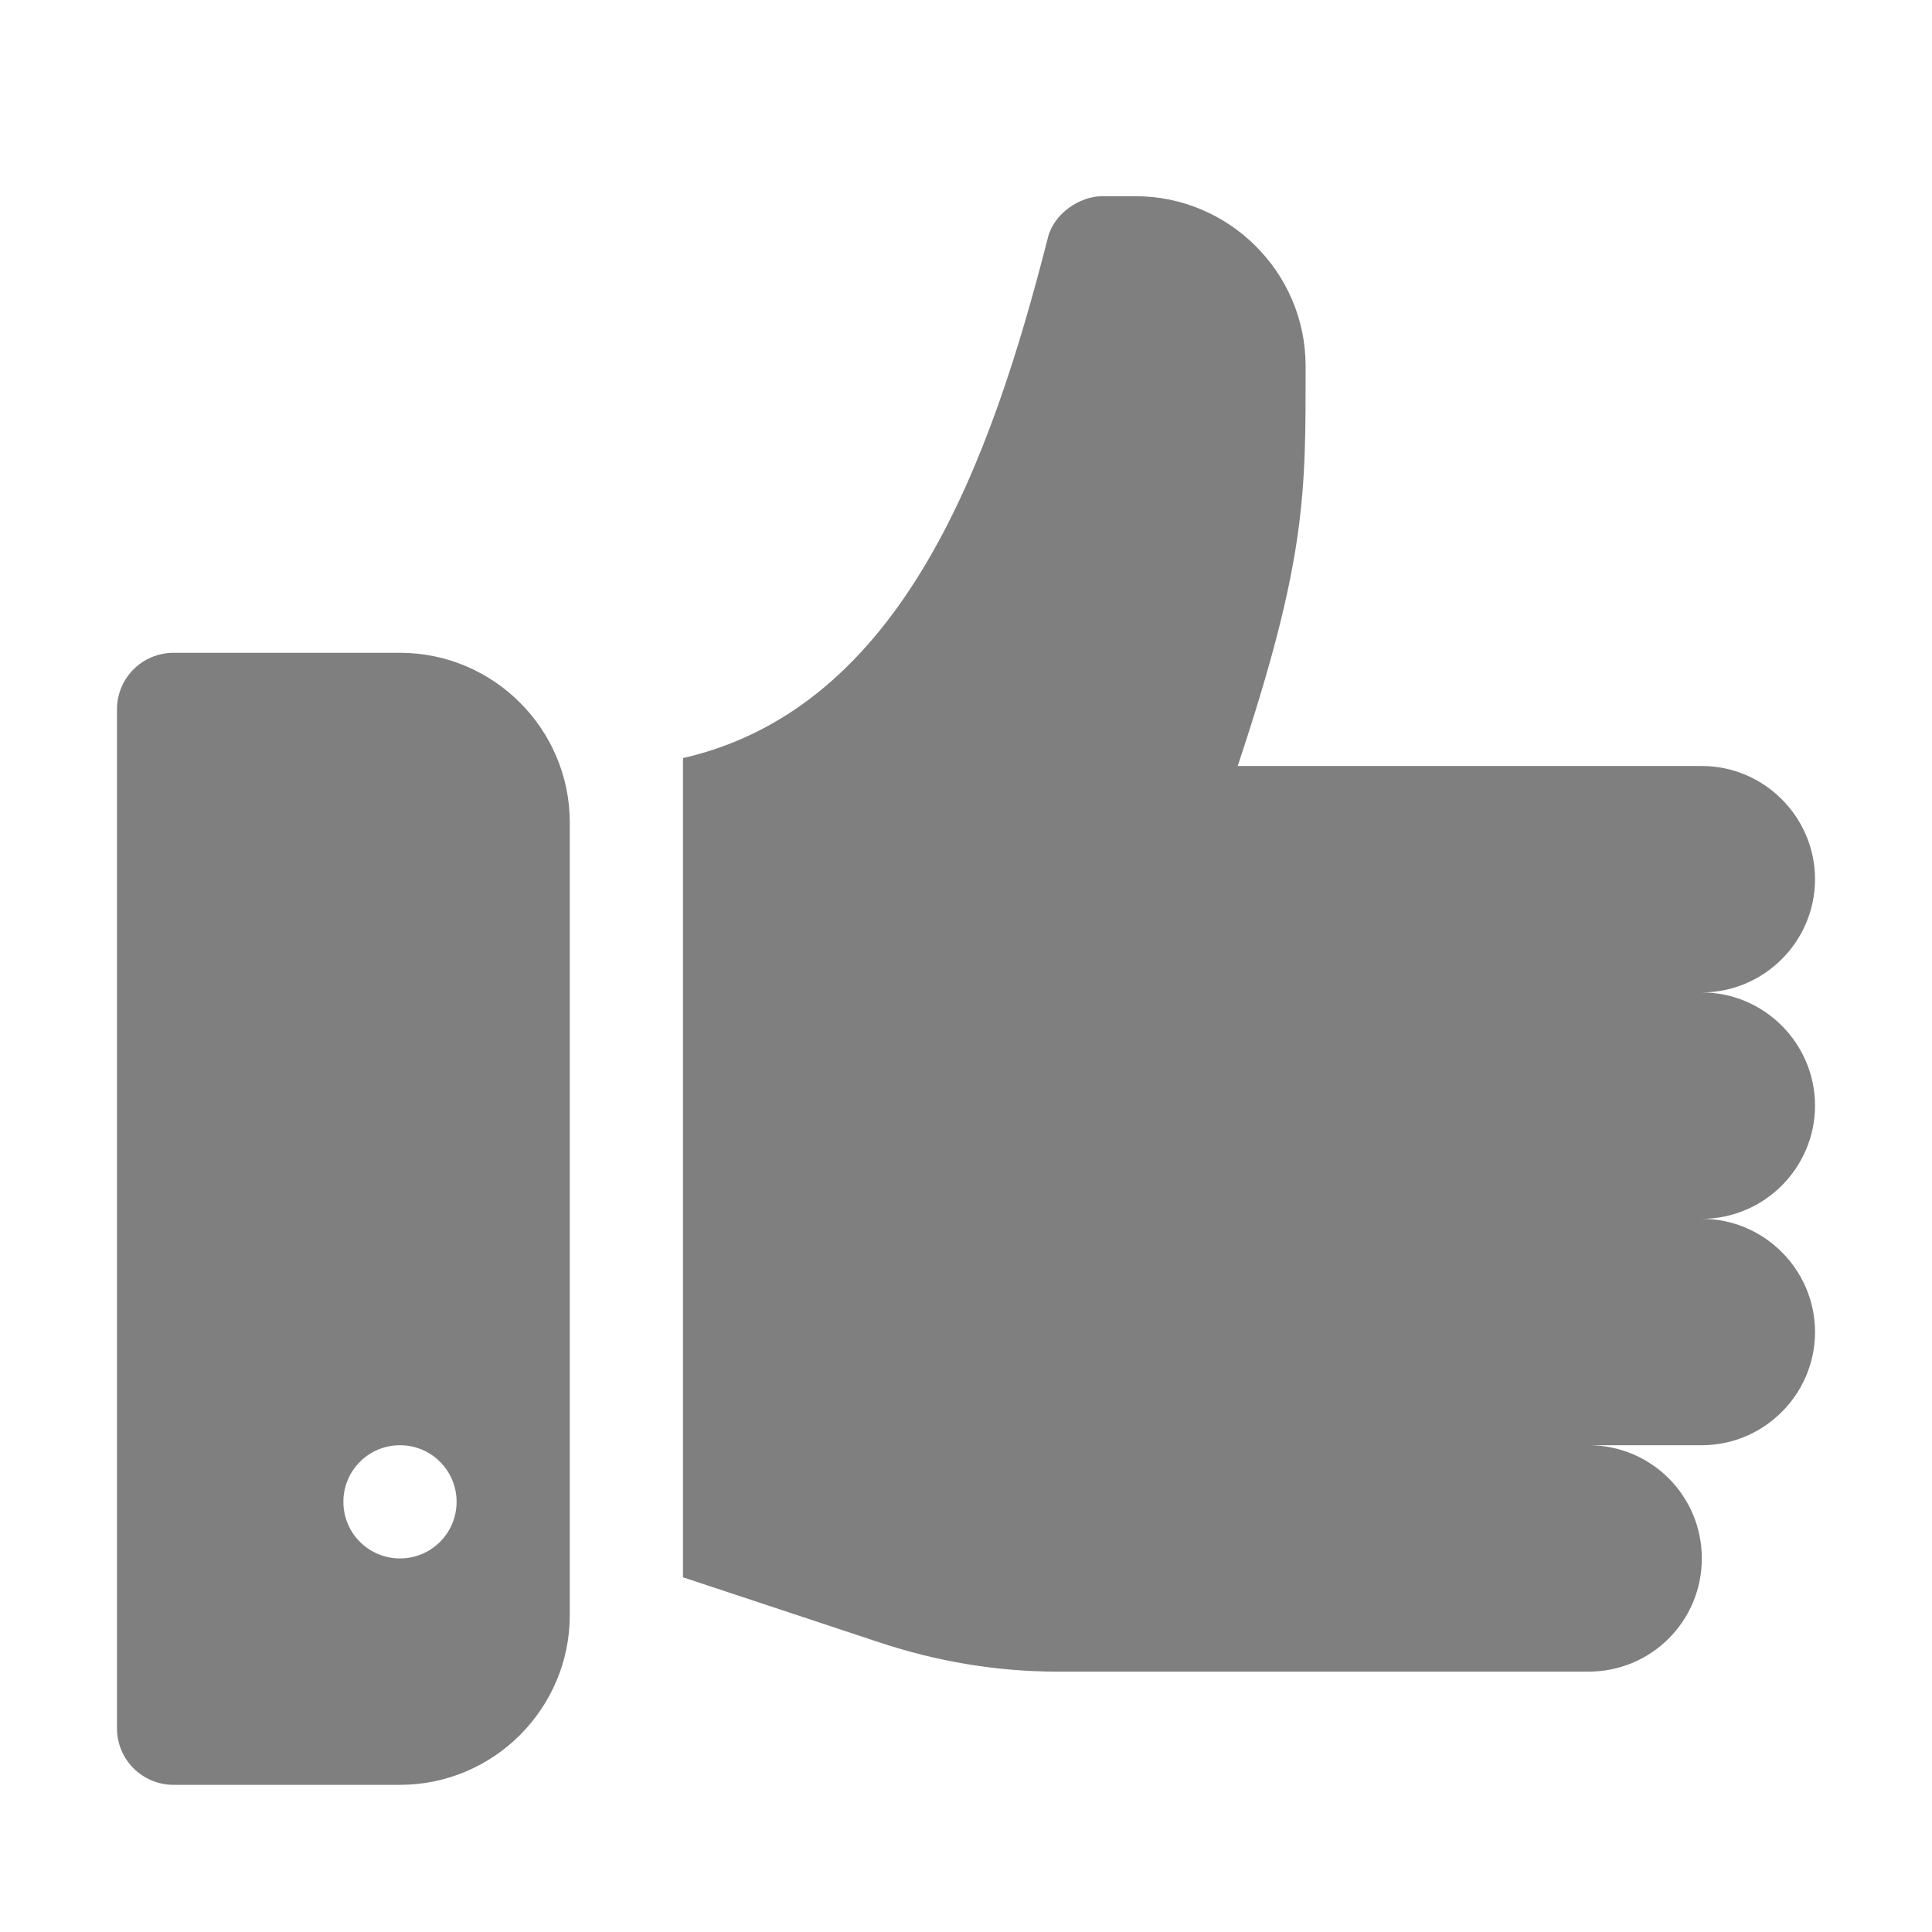 <?xml version="1.0" encoding="utf-8"?>
<!-- Generator: Adobe Illustrator 21.0.0, SVG Export Plug-In . SVG Version: 6.00 Build 0)  -->
<svg version="1.1" id="Capa_1" xmlns="http://www.w3.org/2000/svg" xmlns:xlink="http://www.w3.org/1999/xlink" x="0px" y="0px"
	 viewBox="0 0 512 512" style="enable-background:new 0 0 512 512;" xml:space="preserve">
<style type="text/css">
	.st0{fill:#7F7F7F;}
</style>
<g>
	<g>
		<path class="st0" d="M481,293c0-16.5-13.5-30-30-30c16.5,0,30-13.5,30-30s-13.5-30-30-30H328c18.3-54.9,18-72.4,18-106
			c0-25-20.5-45-45-45h-9c-5.7,0-12.9,4.5-14.4,11.4c-14.8,57.8-38,124.1-96.6,137.5V418l51.9,17.2c15.3,5.1,31.2,7.8,47.4,7.8H421
			c16.6,0,30-13.4,30-30c0-16.6-13.4-30-30-30h30c16.5,0,30-13.5,30-30s-13.5-30-30-30C467.5,323,481,309.5,481,293z"/>
	</g>
</g>
<g>
	<g>
		<path class="st0" d="M106,173H46c-8.3,0-15,6.7-15,15v270c0,8.3,6.7,15,15,15h60c24.8,0,45-20.2,45-45V218
			C151,193.2,130.8,173,106,173z M106,413c-8.3,0-15-6.7-15-15c0-8.3,6.7-15,15-15s15,6.7,15,15C121,406.3,114.3,413,106,413z"/>
	</g>
</g>
</svg>
